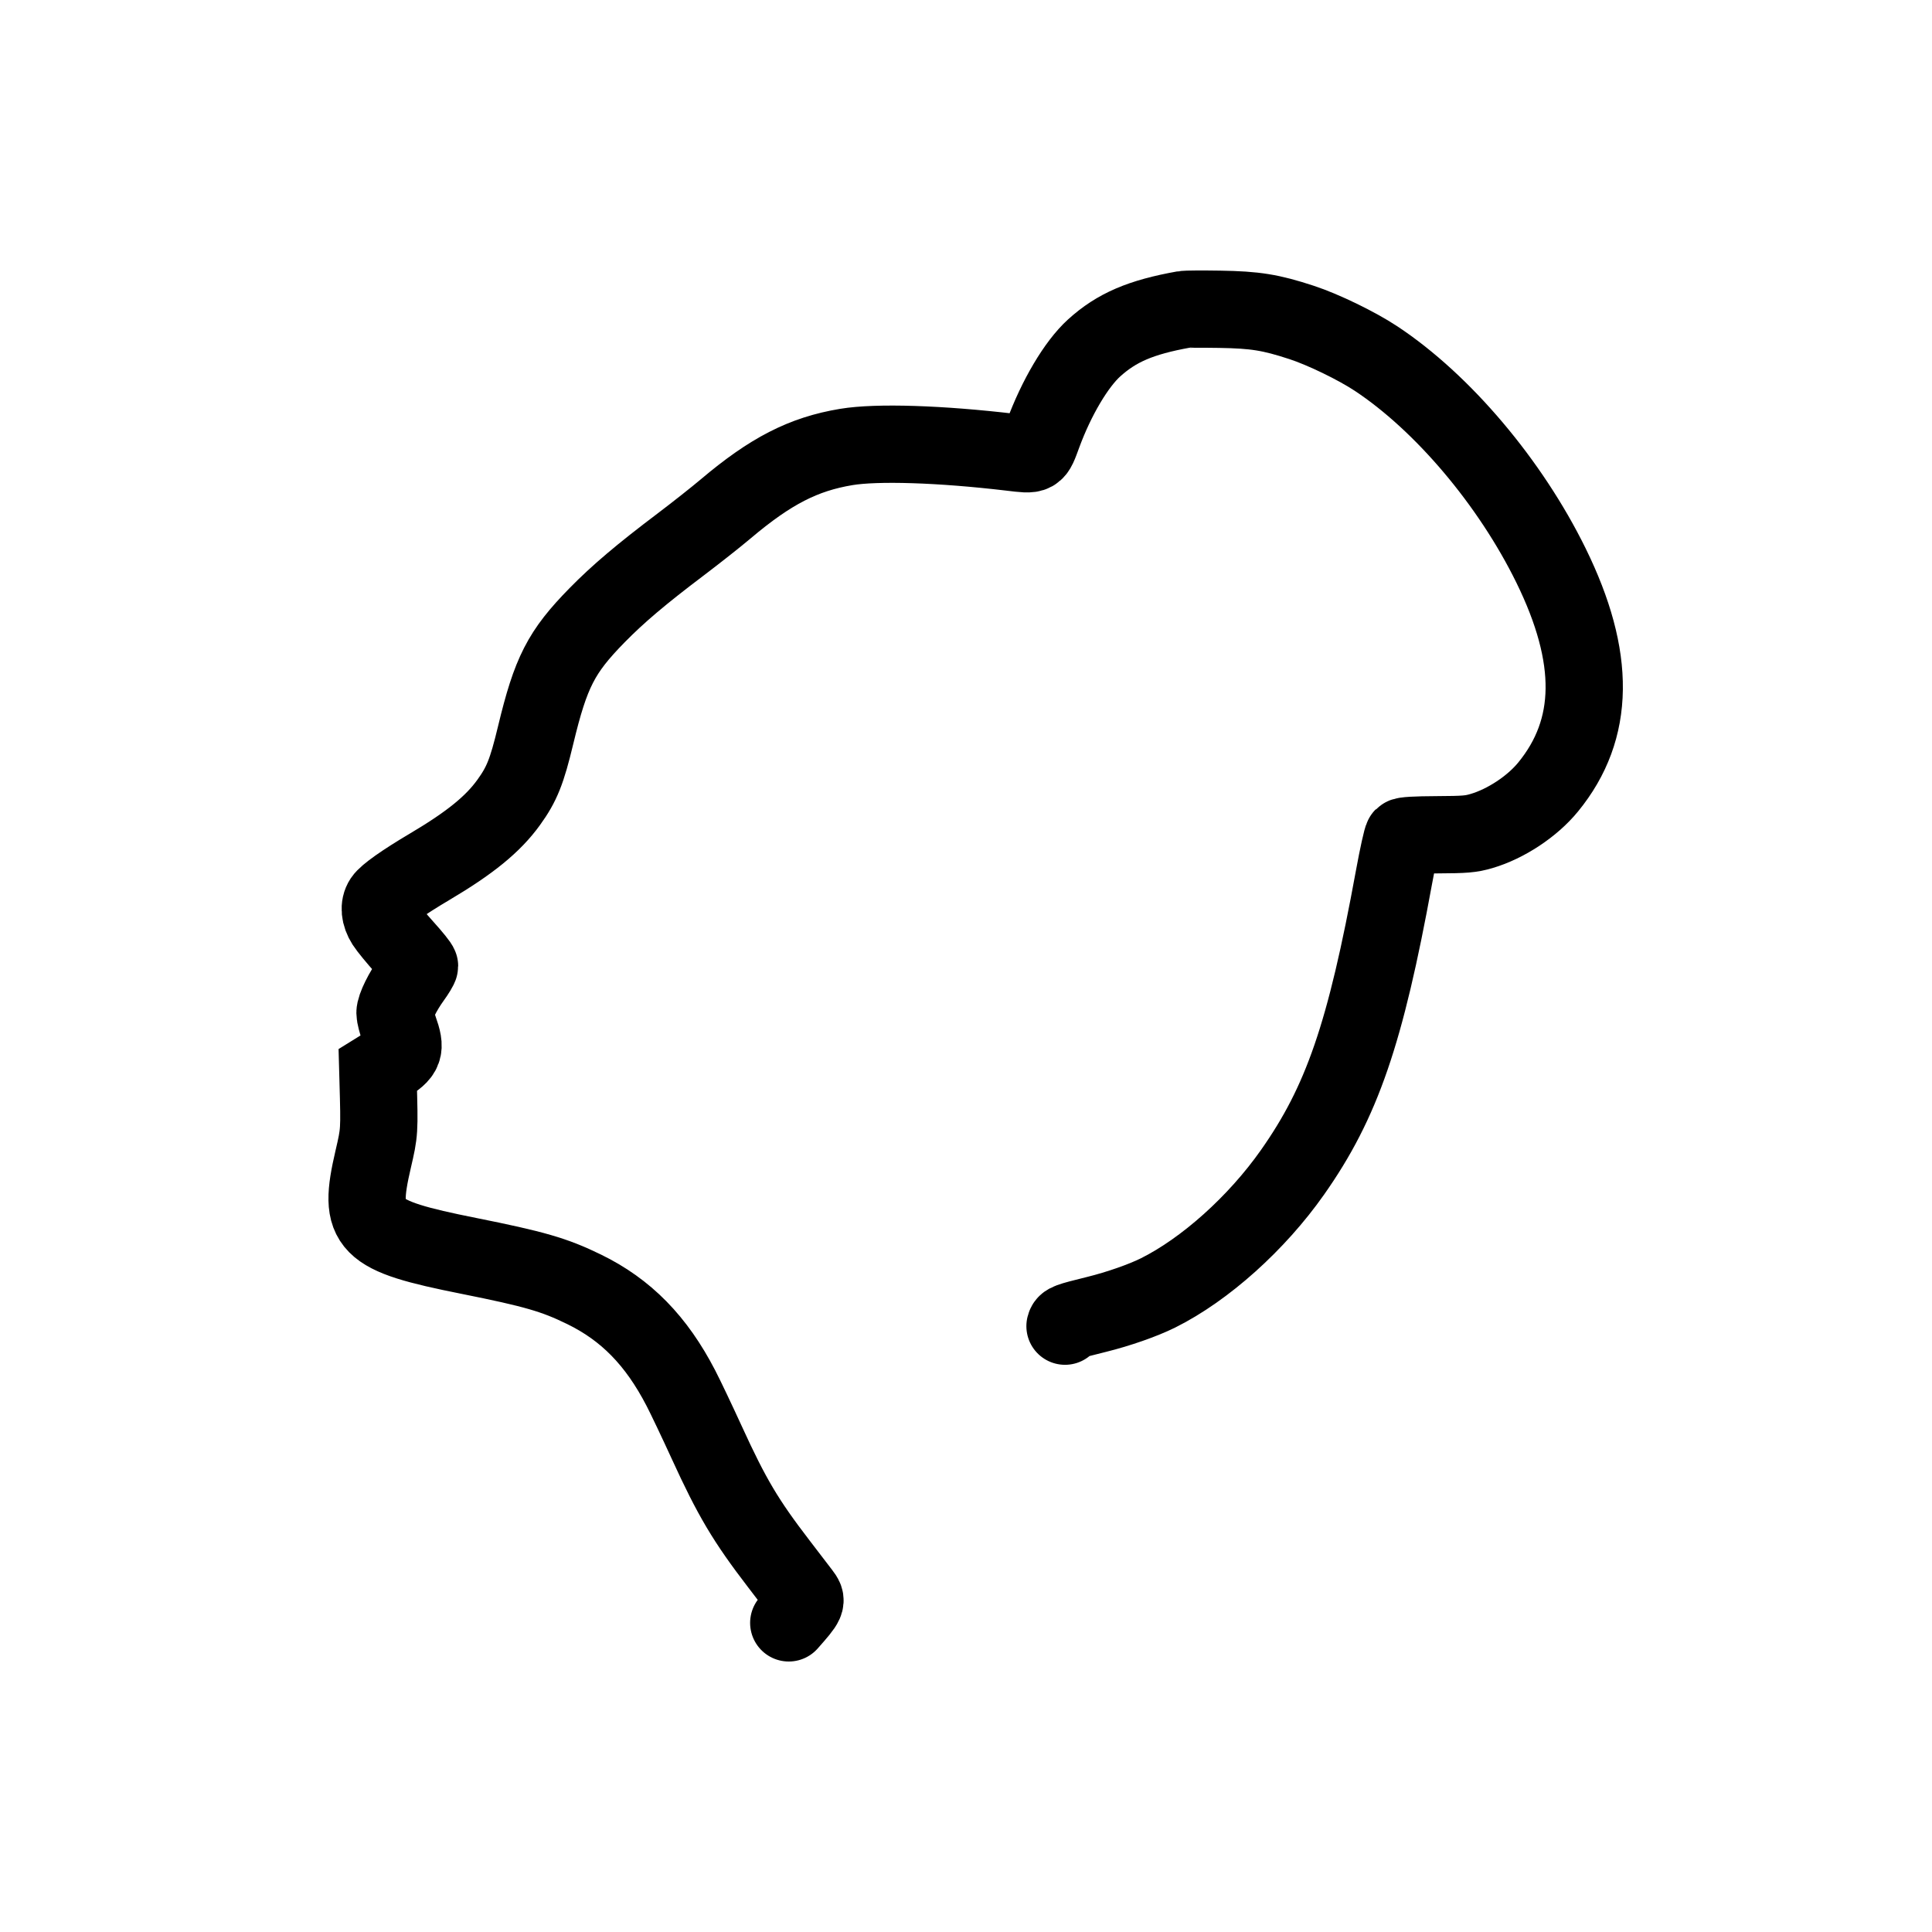 <svg width="100" height="100" viewBox="0 0 100 100" fill="none" xmlns="http://www.w3.org/2000/svg">
<path d="M40.826 84C41.781 82.918 41.796 82.885 41.485 82.477C41.349 82.298 40.822 81.609 40.312 80.945C38.595 78.708 37.887 77.517 36.581 74.662C36.084 73.577 35.482 72.311 35.242 71.849C33.97 69.391 32.404 67.793 30.227 66.732C28.688 65.981 27.667 65.686 24.256 65.003C18.959 63.943 18.505 63.484 19.316 60.001C19.643 58.594 19.644 58.579 19.57 55.937L19.555 55.393L19.979 55.13C20.949 54.528 21.027 54.315 20.656 53.265C20.54 52.934 20.445 52.559 20.445 52.431C20.445 52.124 20.841 51.321 21.325 50.65C21.54 50.353 21.715 50.062 21.715 50.004C21.715 49.946 21.37 49.516 20.947 49.049C20.525 48.582 20.068 48.025 19.931 47.811C19.647 47.367 19.604 46.895 19.818 46.572C20.009 46.284 20.883 45.667 22.234 44.866C24.332 43.624 25.515 42.66 26.328 41.535C27.011 40.59 27.27 39.944 27.726 38.046C28.509 34.788 29.045 33.742 30.901 31.849C31.981 30.747 33.192 29.721 35.225 28.186C36.017 27.587 37.073 26.753 37.572 26.331C39.889 24.374 41.584 23.505 43.802 23.136C45.39 22.872 48.672 22.977 52.325 23.409C53.634 23.564 53.569 23.601 53.983 22.476C54.681 20.58 55.708 18.848 56.63 18.011C57.794 16.956 59.045 16.419 61.27 16.02C61.386 15.999 62.225 15.994 63.133 16.008C64.974 16.038 65.771 16.166 67.368 16.689C68.483 17.053 70.225 17.898 71.222 18.558C74.673 20.84 78.173 24.98 80.279 29.269C82.62 34.037 82.573 37.746 80.135 40.73C79.312 41.739 77.943 42.644 76.685 43.013C76.129 43.176 75.843 43.2 74.381 43.207C73.25 43.212 72.681 43.246 72.616 43.311C72.562 43.364 72.354 44.309 72.152 45.41C70.669 53.522 69.457 57.046 66.9 60.679C65.049 63.311 62.377 65.707 59.939 66.922C59.162 67.308 57.892 67.753 56.763 68.032C55.26 68.404 55.177 68.435 55.125 68.642" stroke="black" stroke-width="4" stroke-linecap="round"/>
</svg>
